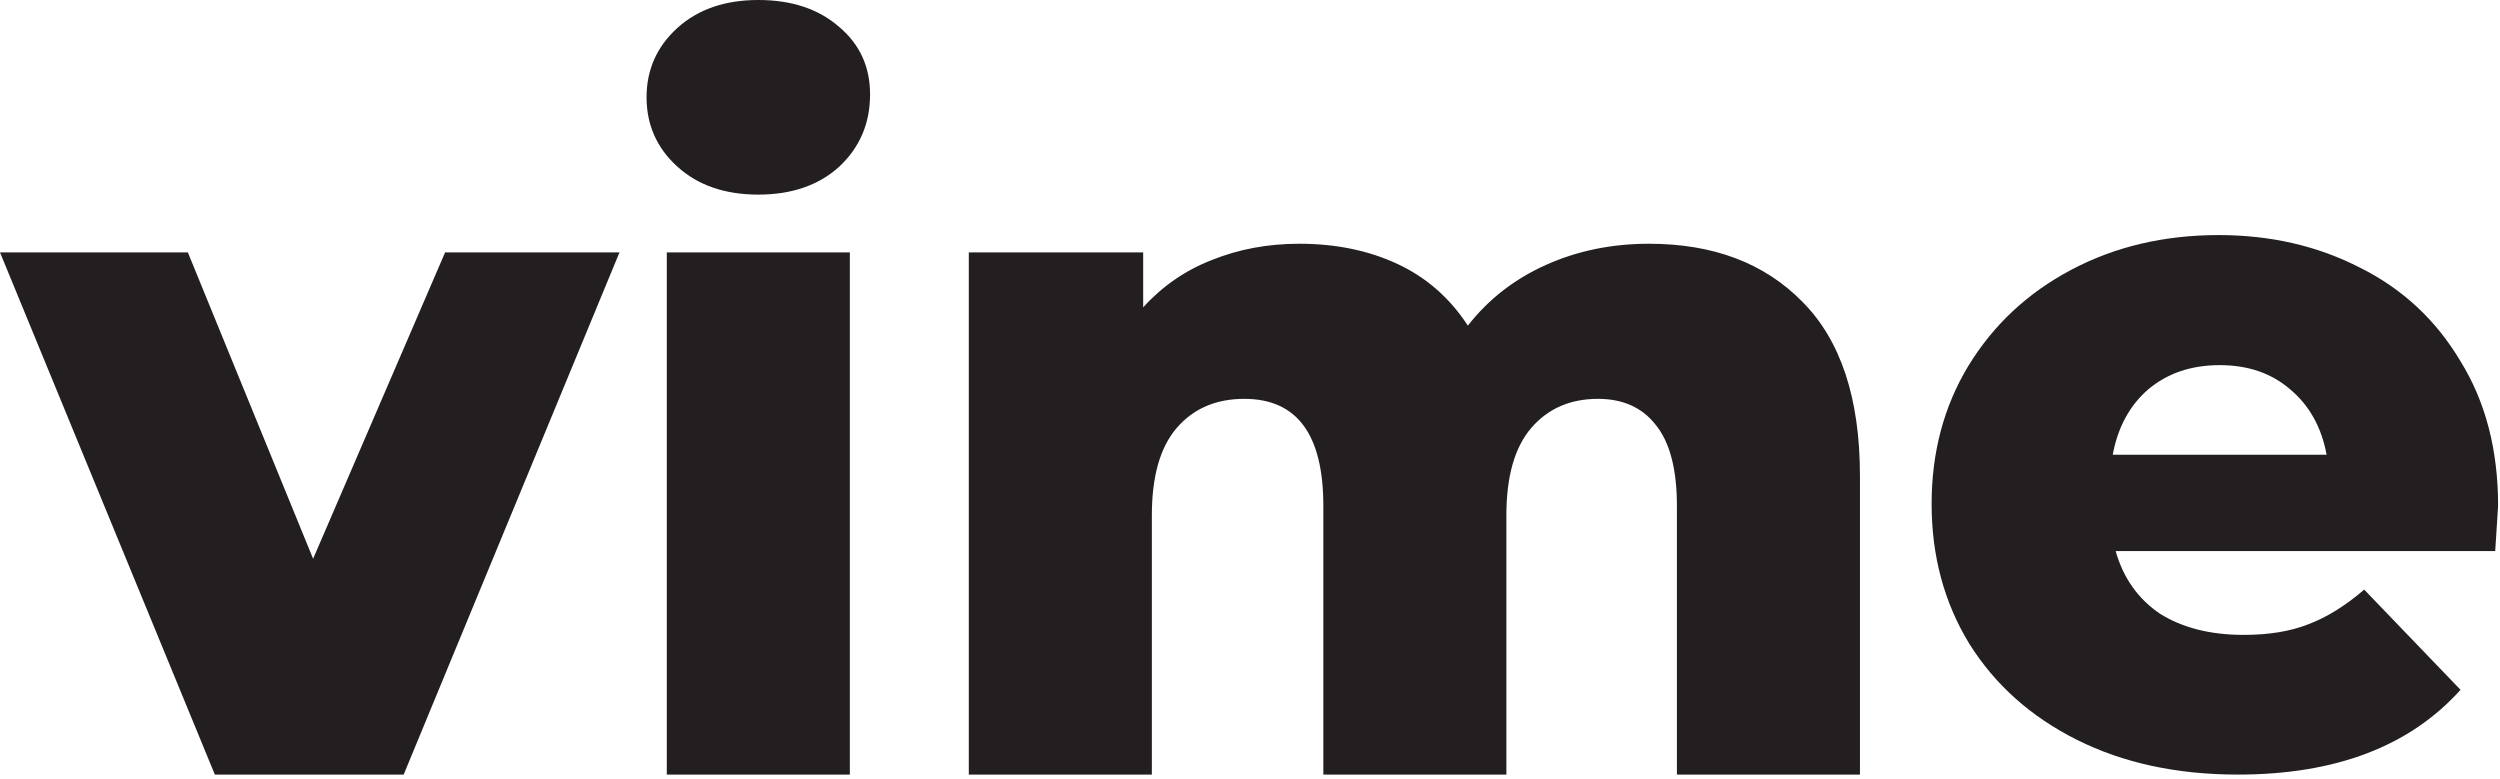 <svg width="533" height="166" viewBox="0 0 533 166" fill="none" xmlns="http://www.w3.org/2000/svg">
<path d="M132.072 53.815L86.062 165.141H45.804L0 53.815H40.053L66.755 119.127L94.894 53.815H132.072Z" fill="#231F20"/>
<path d="M142.16 53.815H181.186V165.141H142.16V53.815ZM161.673 41.491C154.553 41.491 148.802 39.505 144.42 35.534C140.038 31.563 137.847 26.633 137.847 20.745C137.847 14.857 140.038 9.928 144.42 5.957C148.802 1.986 154.553 0 161.673 0C168.794 0 174.545 1.917 178.927 5.751C183.309 9.448 185.5 14.241 185.5 20.129C185.5 26.291 183.309 31.426 178.927 35.534C174.545 39.505 168.794 41.491 161.673 41.491Z" fill="#231F20"/>
<path d="M351.56 51.966C365.253 51.966 376.139 56.074 384.219 64.29C392.435 72.506 396.542 84.898 396.542 101.467V165.141H357.517V107.835C357.517 100.029 356.01 94.278 352.998 90.581C350.122 86.884 346.014 85.035 340.674 85.035C334.786 85.035 330.062 87.089 326.501 91.197C322.941 95.305 321.161 101.536 321.161 109.889V165.141H282.135V107.835C282.135 92.635 276.521 85.035 265.292 85.035C259.267 85.035 254.475 87.089 250.914 91.197C247.354 95.305 245.574 101.536 245.574 109.889V165.141H206.548V53.815H243.725V65.522C247.833 61.004 252.695 57.649 258.309 55.458C264.06 53.13 270.29 51.966 277 51.966C284.805 51.966 291.789 53.404 297.951 56.279C304.113 59.155 309.111 63.537 312.945 69.425C317.327 63.811 322.873 59.497 329.582 56.485C336.292 53.472 343.618 51.966 351.56 51.966Z" fill="#231F20"/>
<path d="M532.595 107.835C532.595 108.108 532.389 111.326 531.979 117.488H451.051C452.694 123.24 455.844 127.69 460.5 130.839C465.292 133.852 471.249 135.358 478.369 135.358C483.71 135.358 488.297 134.605 492.131 133.099C496.102 131.592 500.073 129.128 504.044 125.704L524.584 147.066C513.767 159.116 497.951 165.141 477.137 165.141C464.128 165.141 452.694 162.676 442.835 157.747C432.976 152.817 425.308 145.97 419.831 137.207C414.49 128.443 411.82 118.515 411.82 107.424C411.82 96.469 414.422 86.678 419.625 78.052C424.966 69.288 432.292 62.441 441.603 57.512C450.914 52.582 461.39 50.117 473.029 50.117C484.121 50.117 494.185 52.445 503.223 57.101C512.26 61.62 519.381 68.261 524.584 77.025C529.925 85.651 532.595 95.921 532.595 107.835ZM473.234 77.846C467.209 77.846 462.143 79.558 458.035 82.981C454.064 86.405 451.531 91.06 450.435 96.948H496.034C494.938 91.06 492.337 86.405 488.229 82.981C484.258 79.558 479.259 77.846 473.234 77.846Z" fill="#231F20"/>
</svg>
